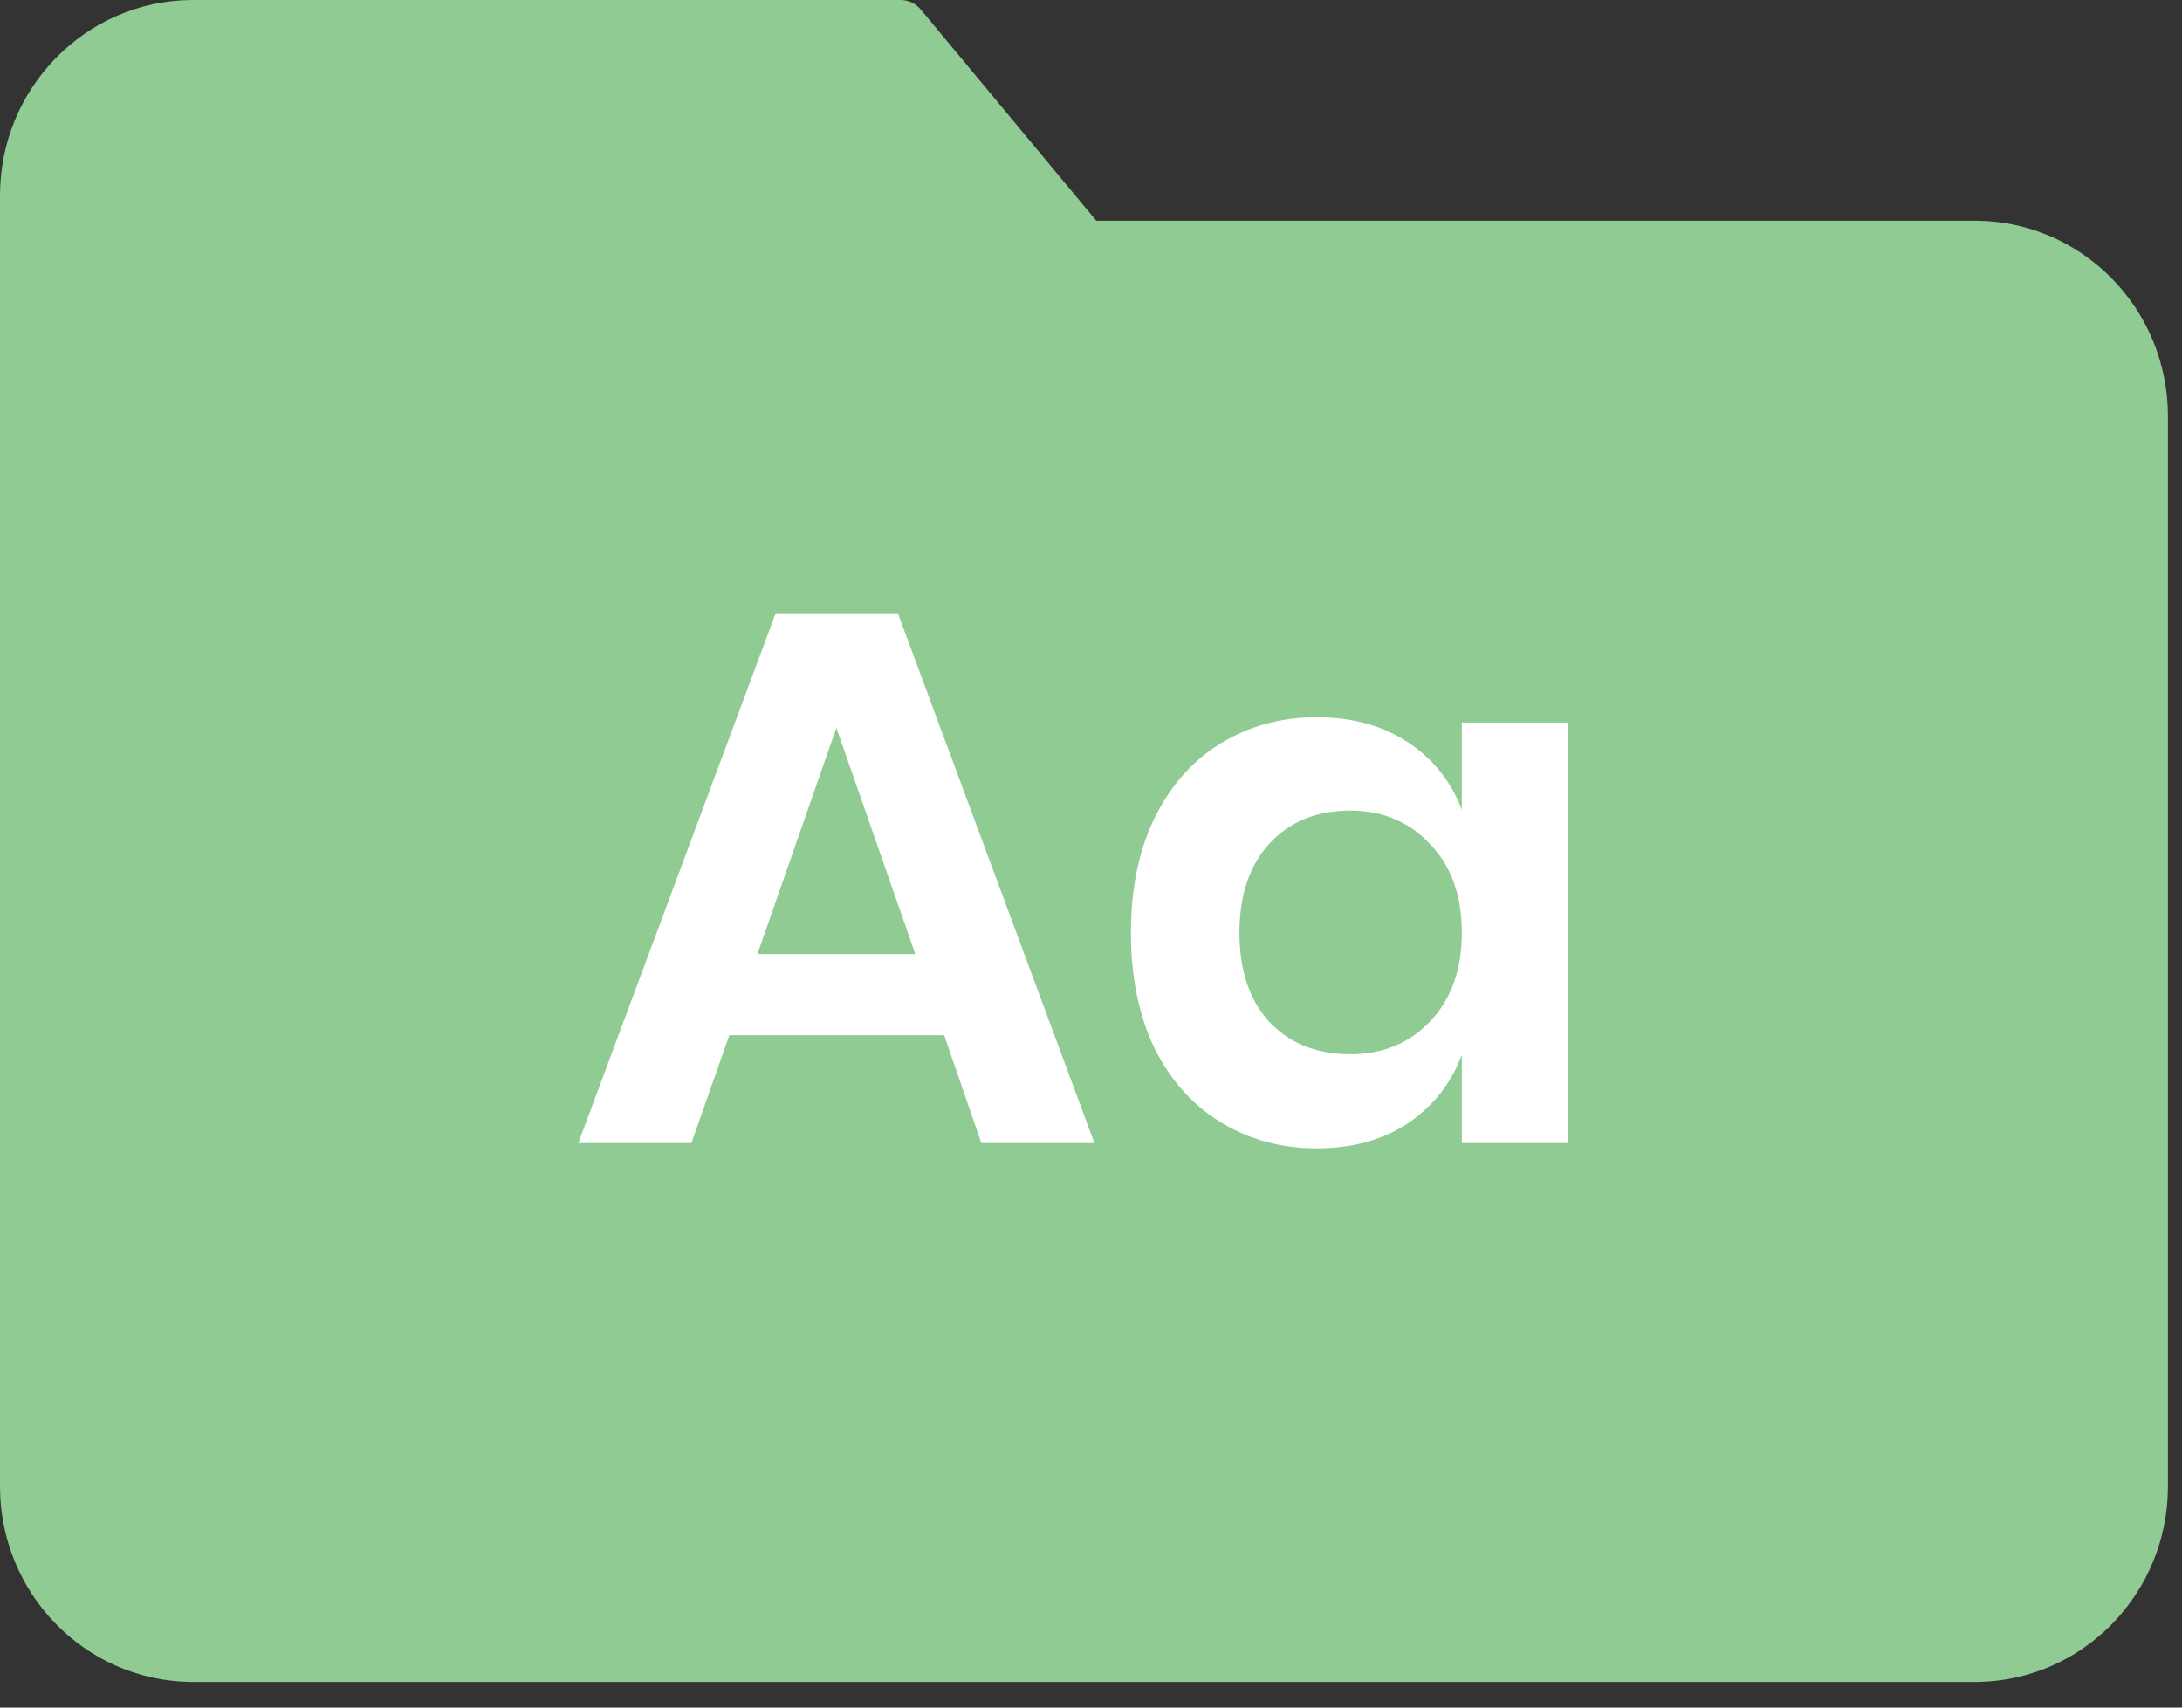 <svg width="69" height="54" viewBox="0 0 69 54" fill="none" xmlns="http://www.w3.org/2000/svg">
<rect x="0" y="0" width="69" height="54" fill="#333333" stroke="none"/>
<path d="M62.506 6.98H34.667L29.122 0.307C28.957 0.105 28.709 -0.008 28.45 0H6.049C2.696 0.034 -0.004 2.797 4.14398e-06 6.191V47.005C-0 50.397 2.699 53.155 6.049 53.189H62.506C65.856 53.155 68.555 50.397 68.555 47.005V13.163C68.555 9.772 65.856 7.013 62.506 6.98Z" fill="#90CB93"/>
<path d="M29.856 32.738H23.064L21.864 36.146H18.288L24.528 19.394H28.392L34.608 36.146H31.032L29.856 32.738ZM28.944 30.17L26.448 23.018L23.952 30.17H28.944ZM41.642 22.682C42.762 22.682 43.722 22.946 44.522 23.474C45.322 24.002 45.89 24.714 46.226 25.61V22.85H49.586V36.146H46.226V33.362C45.89 34.258 45.322 34.978 44.522 35.522C43.722 36.05 42.762 36.314 41.642 36.314C40.522 36.314 39.514 36.042 38.618 35.498C37.722 34.954 37.018 34.17 36.506 33.146C36.01 32.106 35.762 30.89 35.762 29.498C35.762 28.106 36.01 26.898 36.506 25.874C37.018 24.834 37.722 24.042 38.618 23.498C39.514 22.954 40.522 22.682 41.642 22.682ZM42.698 25.634C41.642 25.634 40.794 25.978 40.154 26.666C39.514 27.354 39.194 28.298 39.194 29.498C39.194 30.698 39.514 31.642 40.154 32.33C40.794 33.002 41.642 33.338 42.698 33.338C43.722 33.338 44.562 32.994 45.218 32.306C45.89 31.602 46.226 30.666 46.226 29.498C46.226 28.314 45.89 27.378 45.218 26.69C44.562 25.986 43.722 25.634 42.698 25.634Z" fill="white"/>
</svg>
